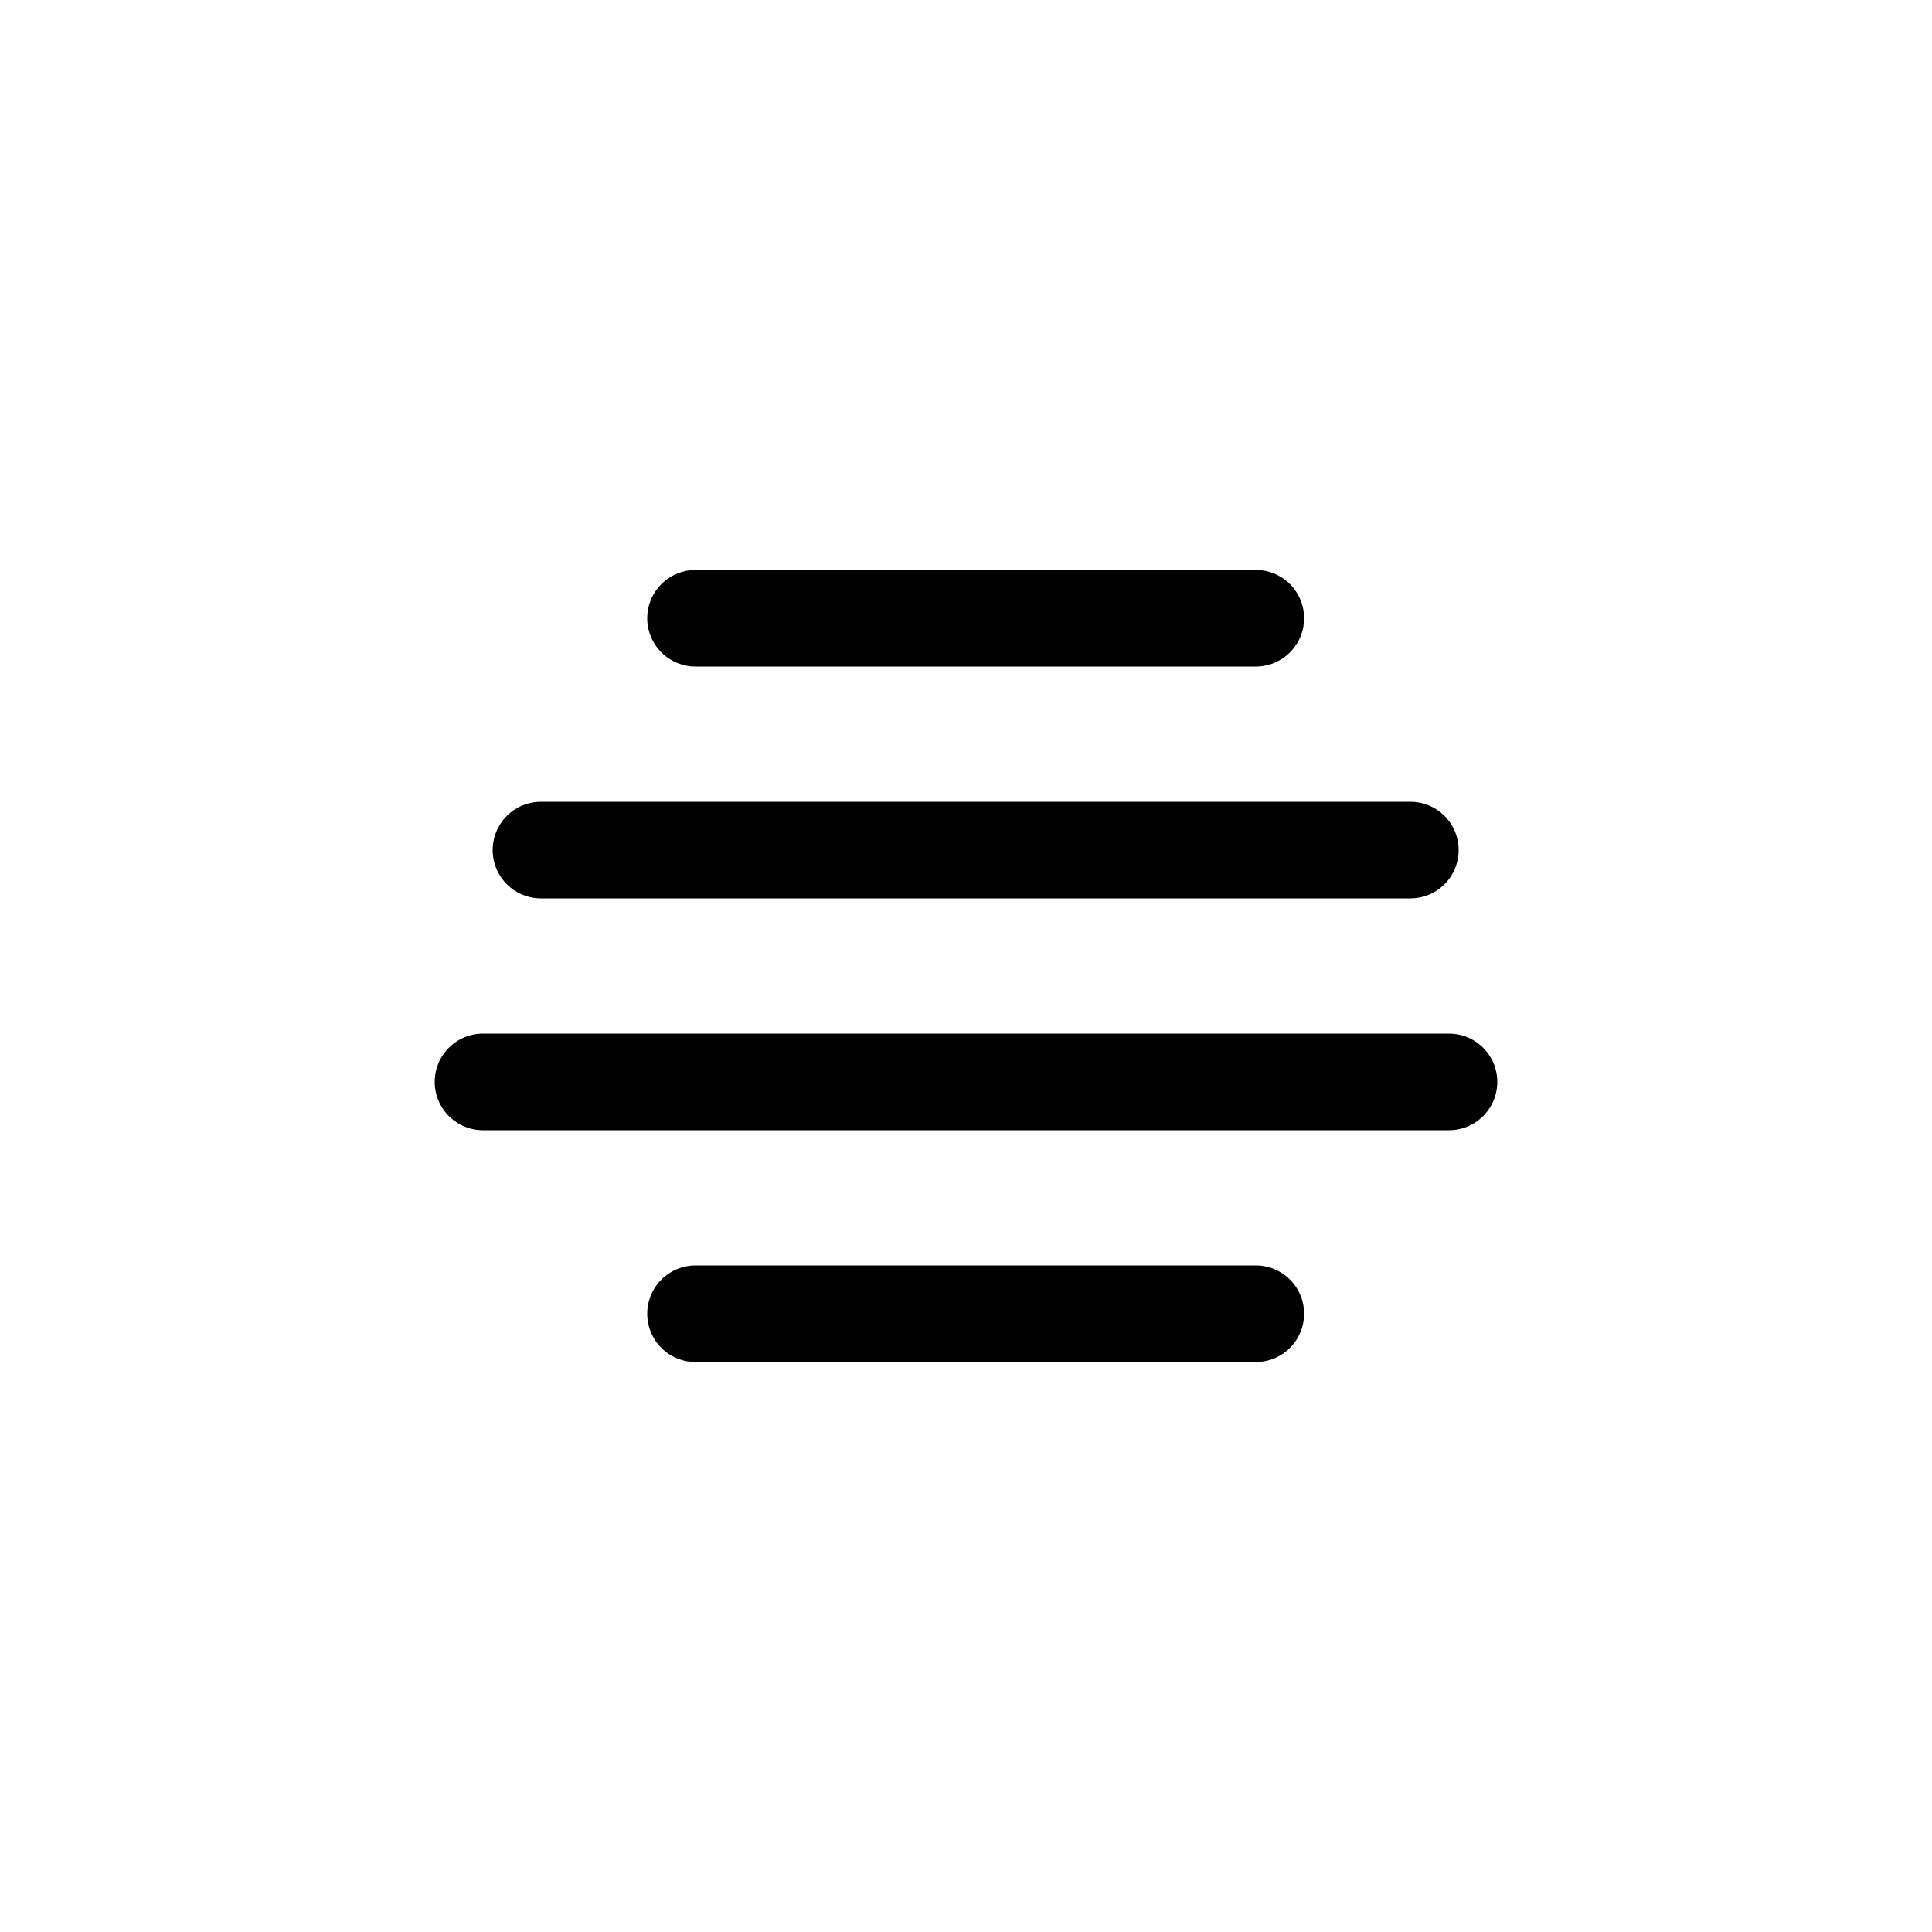 <svg width="100" height="100" viewBox="0 0 100 100" fill="none" xmlns="http://www.w3.org/2000/svg">
<path d="M25 56L75 56" stroke="black" stroke-width="5" stroke-linecap="round" stroke-linejoin="round"/>
<path d="M65 32L36 32" stroke="black" stroke-width="5" stroke-linecap="round" stroke-linejoin="round"/>
<path d="M73 44L28 44" stroke="black" stroke-width="5" stroke-linecap="round" stroke-linejoin="round"/>
<path d="M36 68L65 68" stroke="black" stroke-width="5" stroke-linecap="round" stroke-linejoin="round"/>
</svg>

